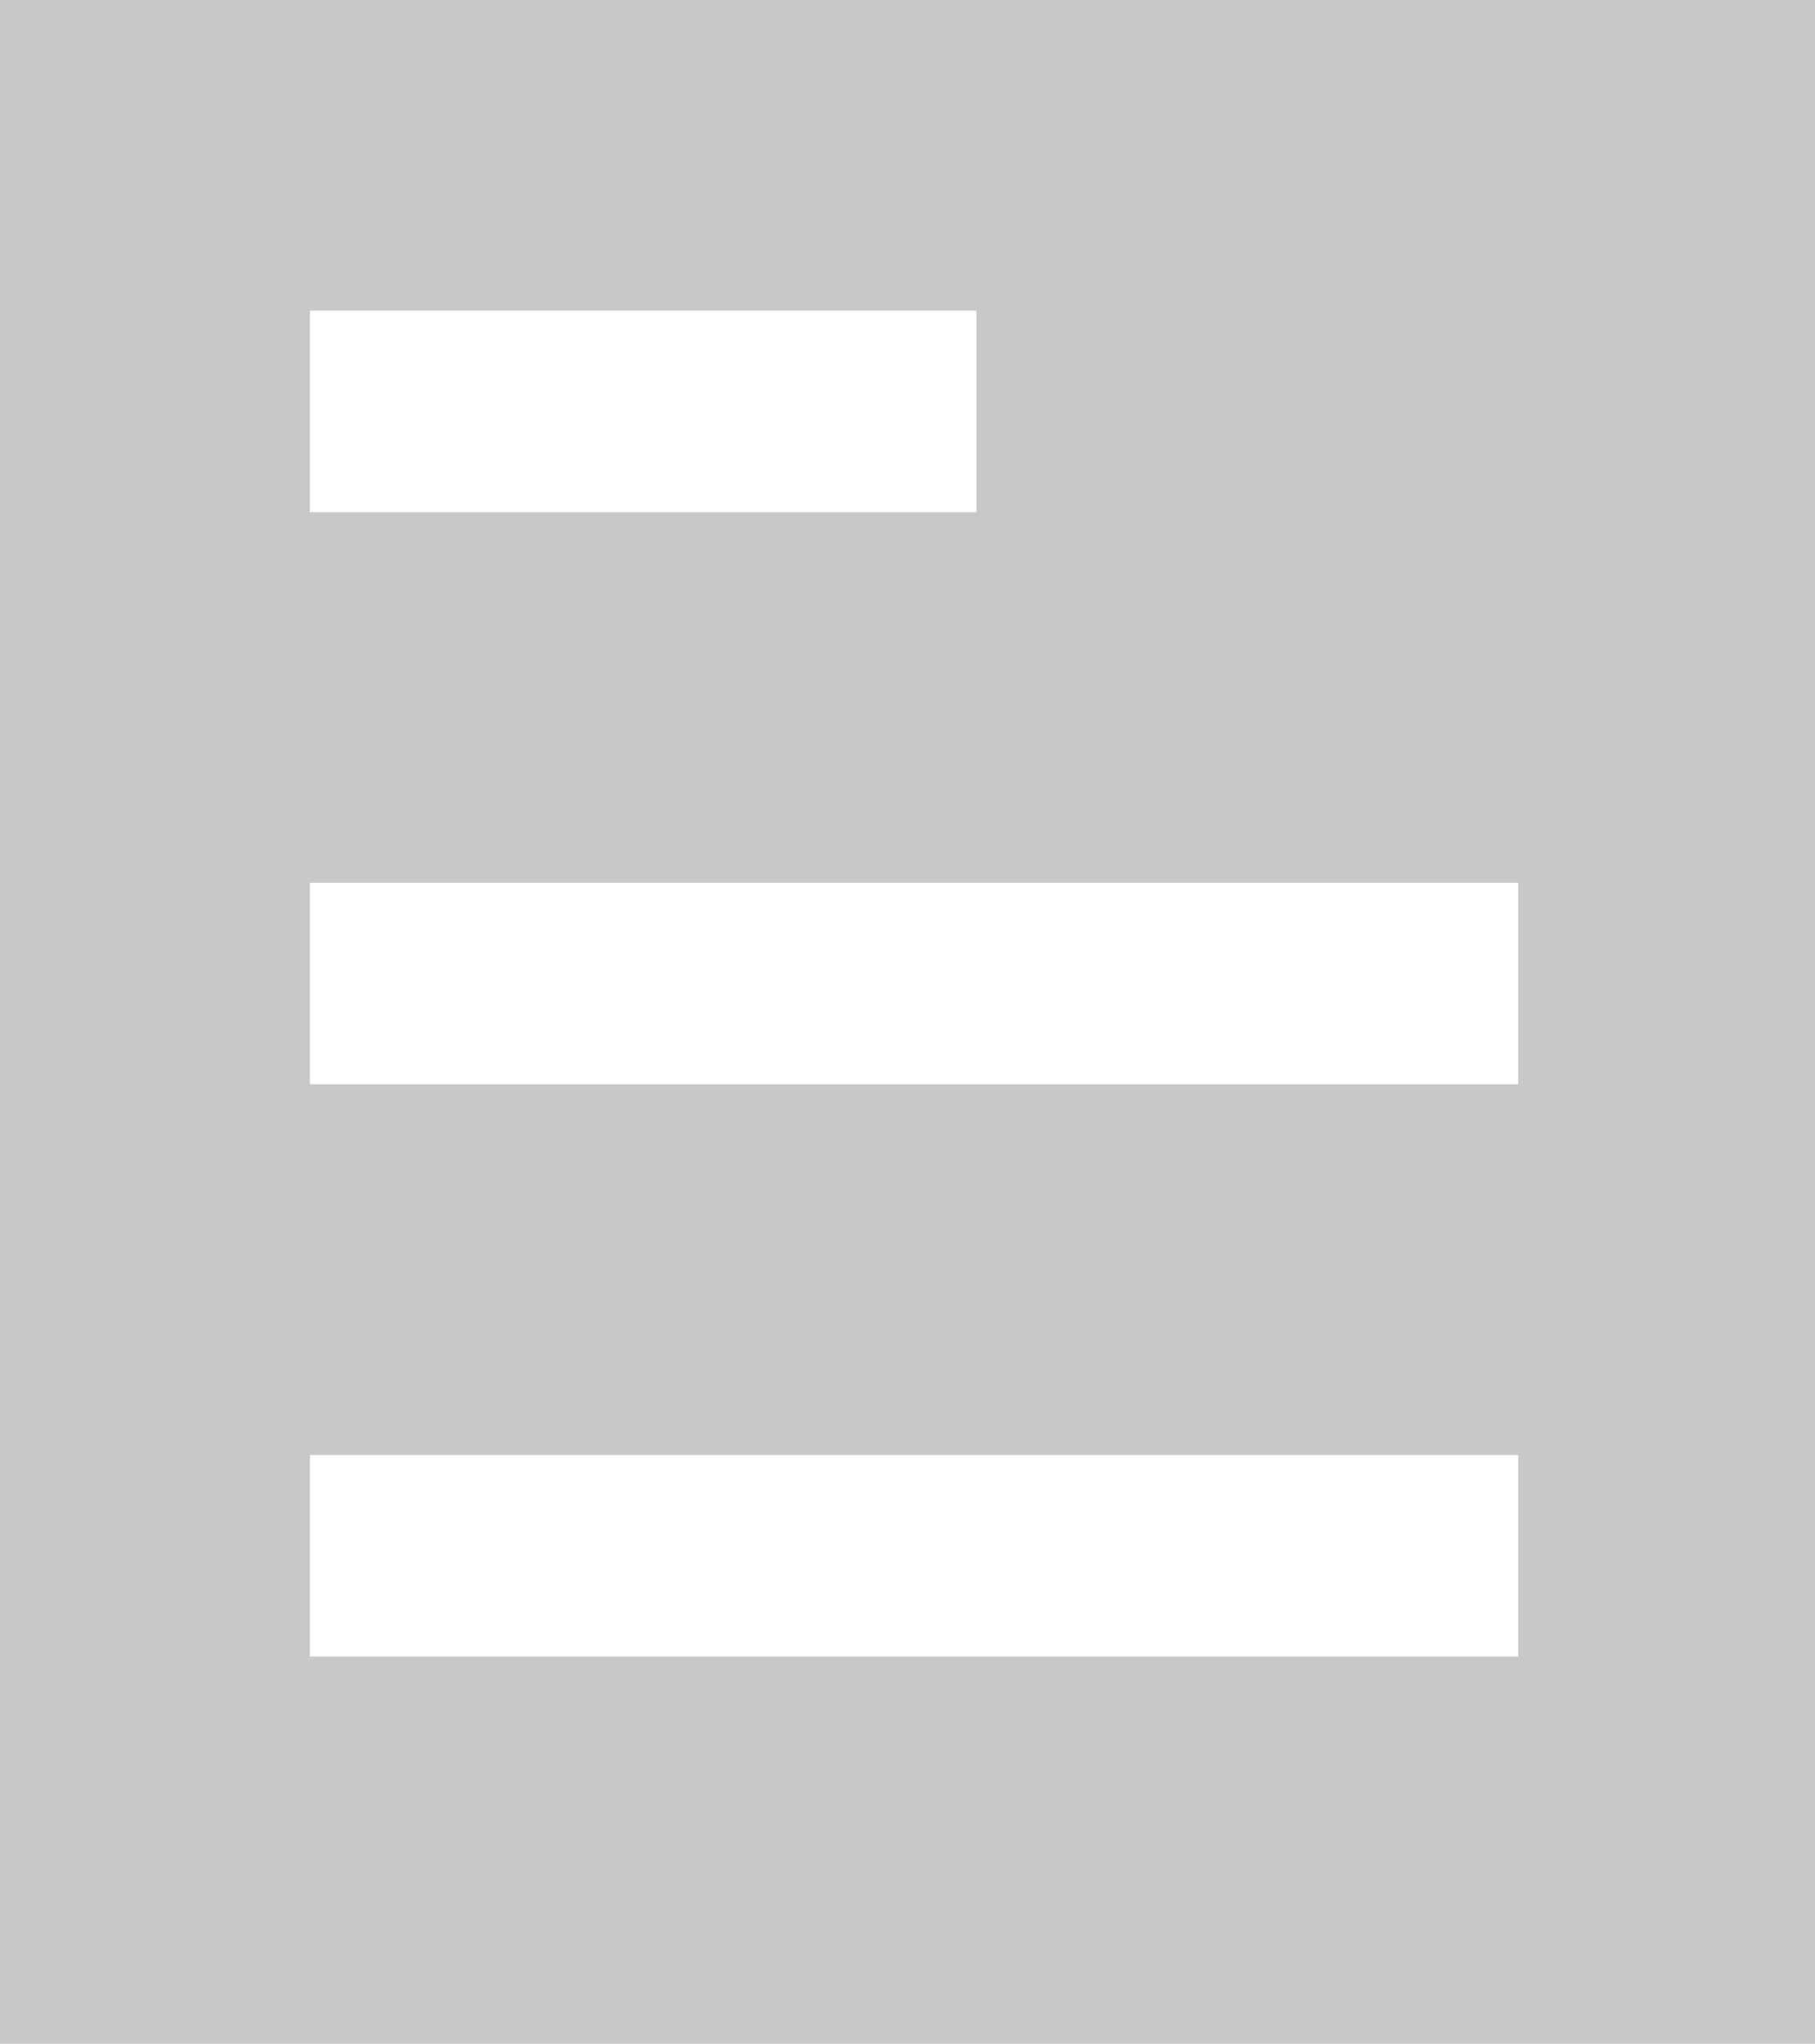 <svg xmlns="http://www.w3.org/2000/svg" viewBox="0 0 26.3 29.61"><defs><style>.cls-1{fill:#c7c8ca;}</style></defs><title>Asset 4</title><g id="Layer_2" data-name="Layer 2"><g id="Header"><path class="cls-1" d="M0,0V29.61H26.3V0ZM4.49,4.5h9.66V7.42H4.49ZM22,24H4.49V21.08H22Zm0-8.29H4.49V12.79H22Z"/></g></g></svg>